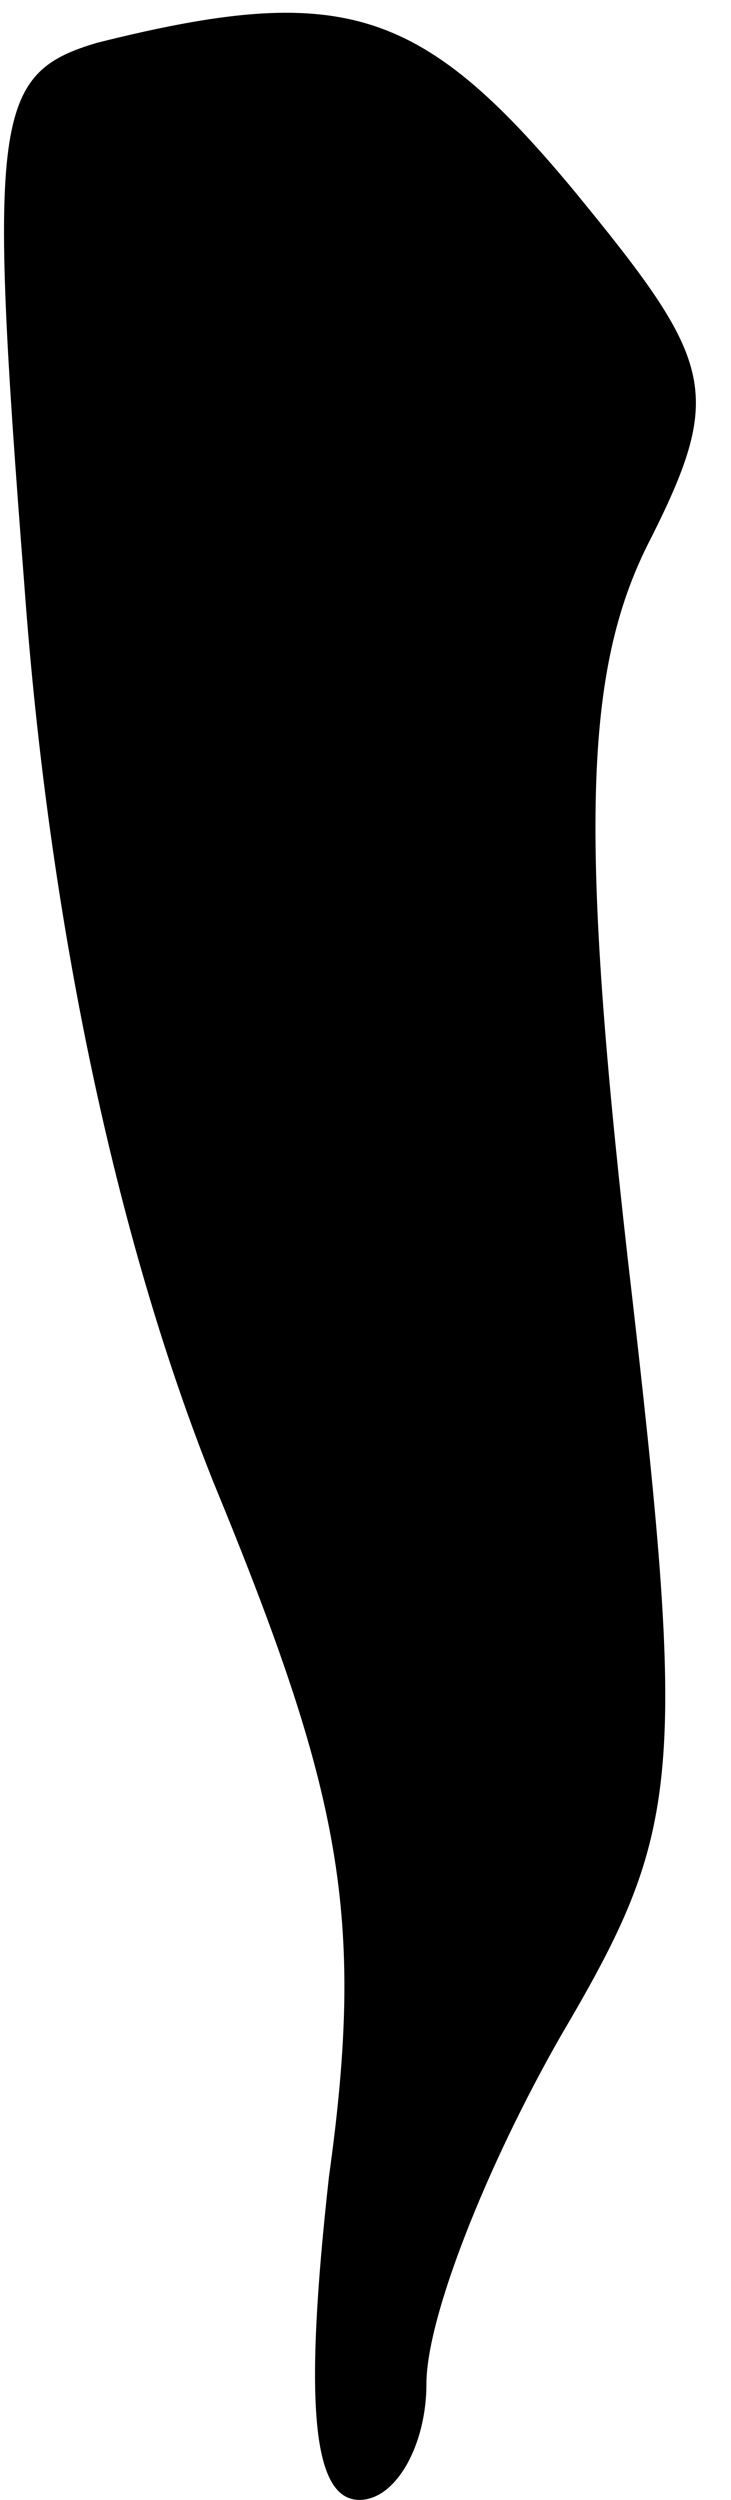<?xml version="1.0" standalone="no"?>
<!DOCTYPE svg PUBLIC "-//W3C//DTD SVG 20010904//EN"
 "http://www.w3.org/TR/2001/REC-SVG-20010904/DTD/svg10.dtd">
<svg version="1.0" xmlns="http://www.w3.org/2000/svg"
 width="12pt" height="41pt" viewBox="0 0 12 41"
 preserveAspectRatio="xMidYMid meet">
<g transform="translate(0,41) scale(0.1,-0.1)"
fill="#000000" stroke="none">
<path fill="#000000" stroke="none" d="M16 403 c-17 -5 -18 -12 -12 -89 4 -55
15 -107 31 -147 21 -51 25 -71 19 -114 -4 -36 -3 -53 5 -53 6 0 11 9 11 19 0
11 10 36 22 57 20 34 21 42 11 128 -8 71 -7 97 4 118 12 24 10 29 -13 57 -25
30 -38 34 -78 24z"/>
</g>
</svg>

